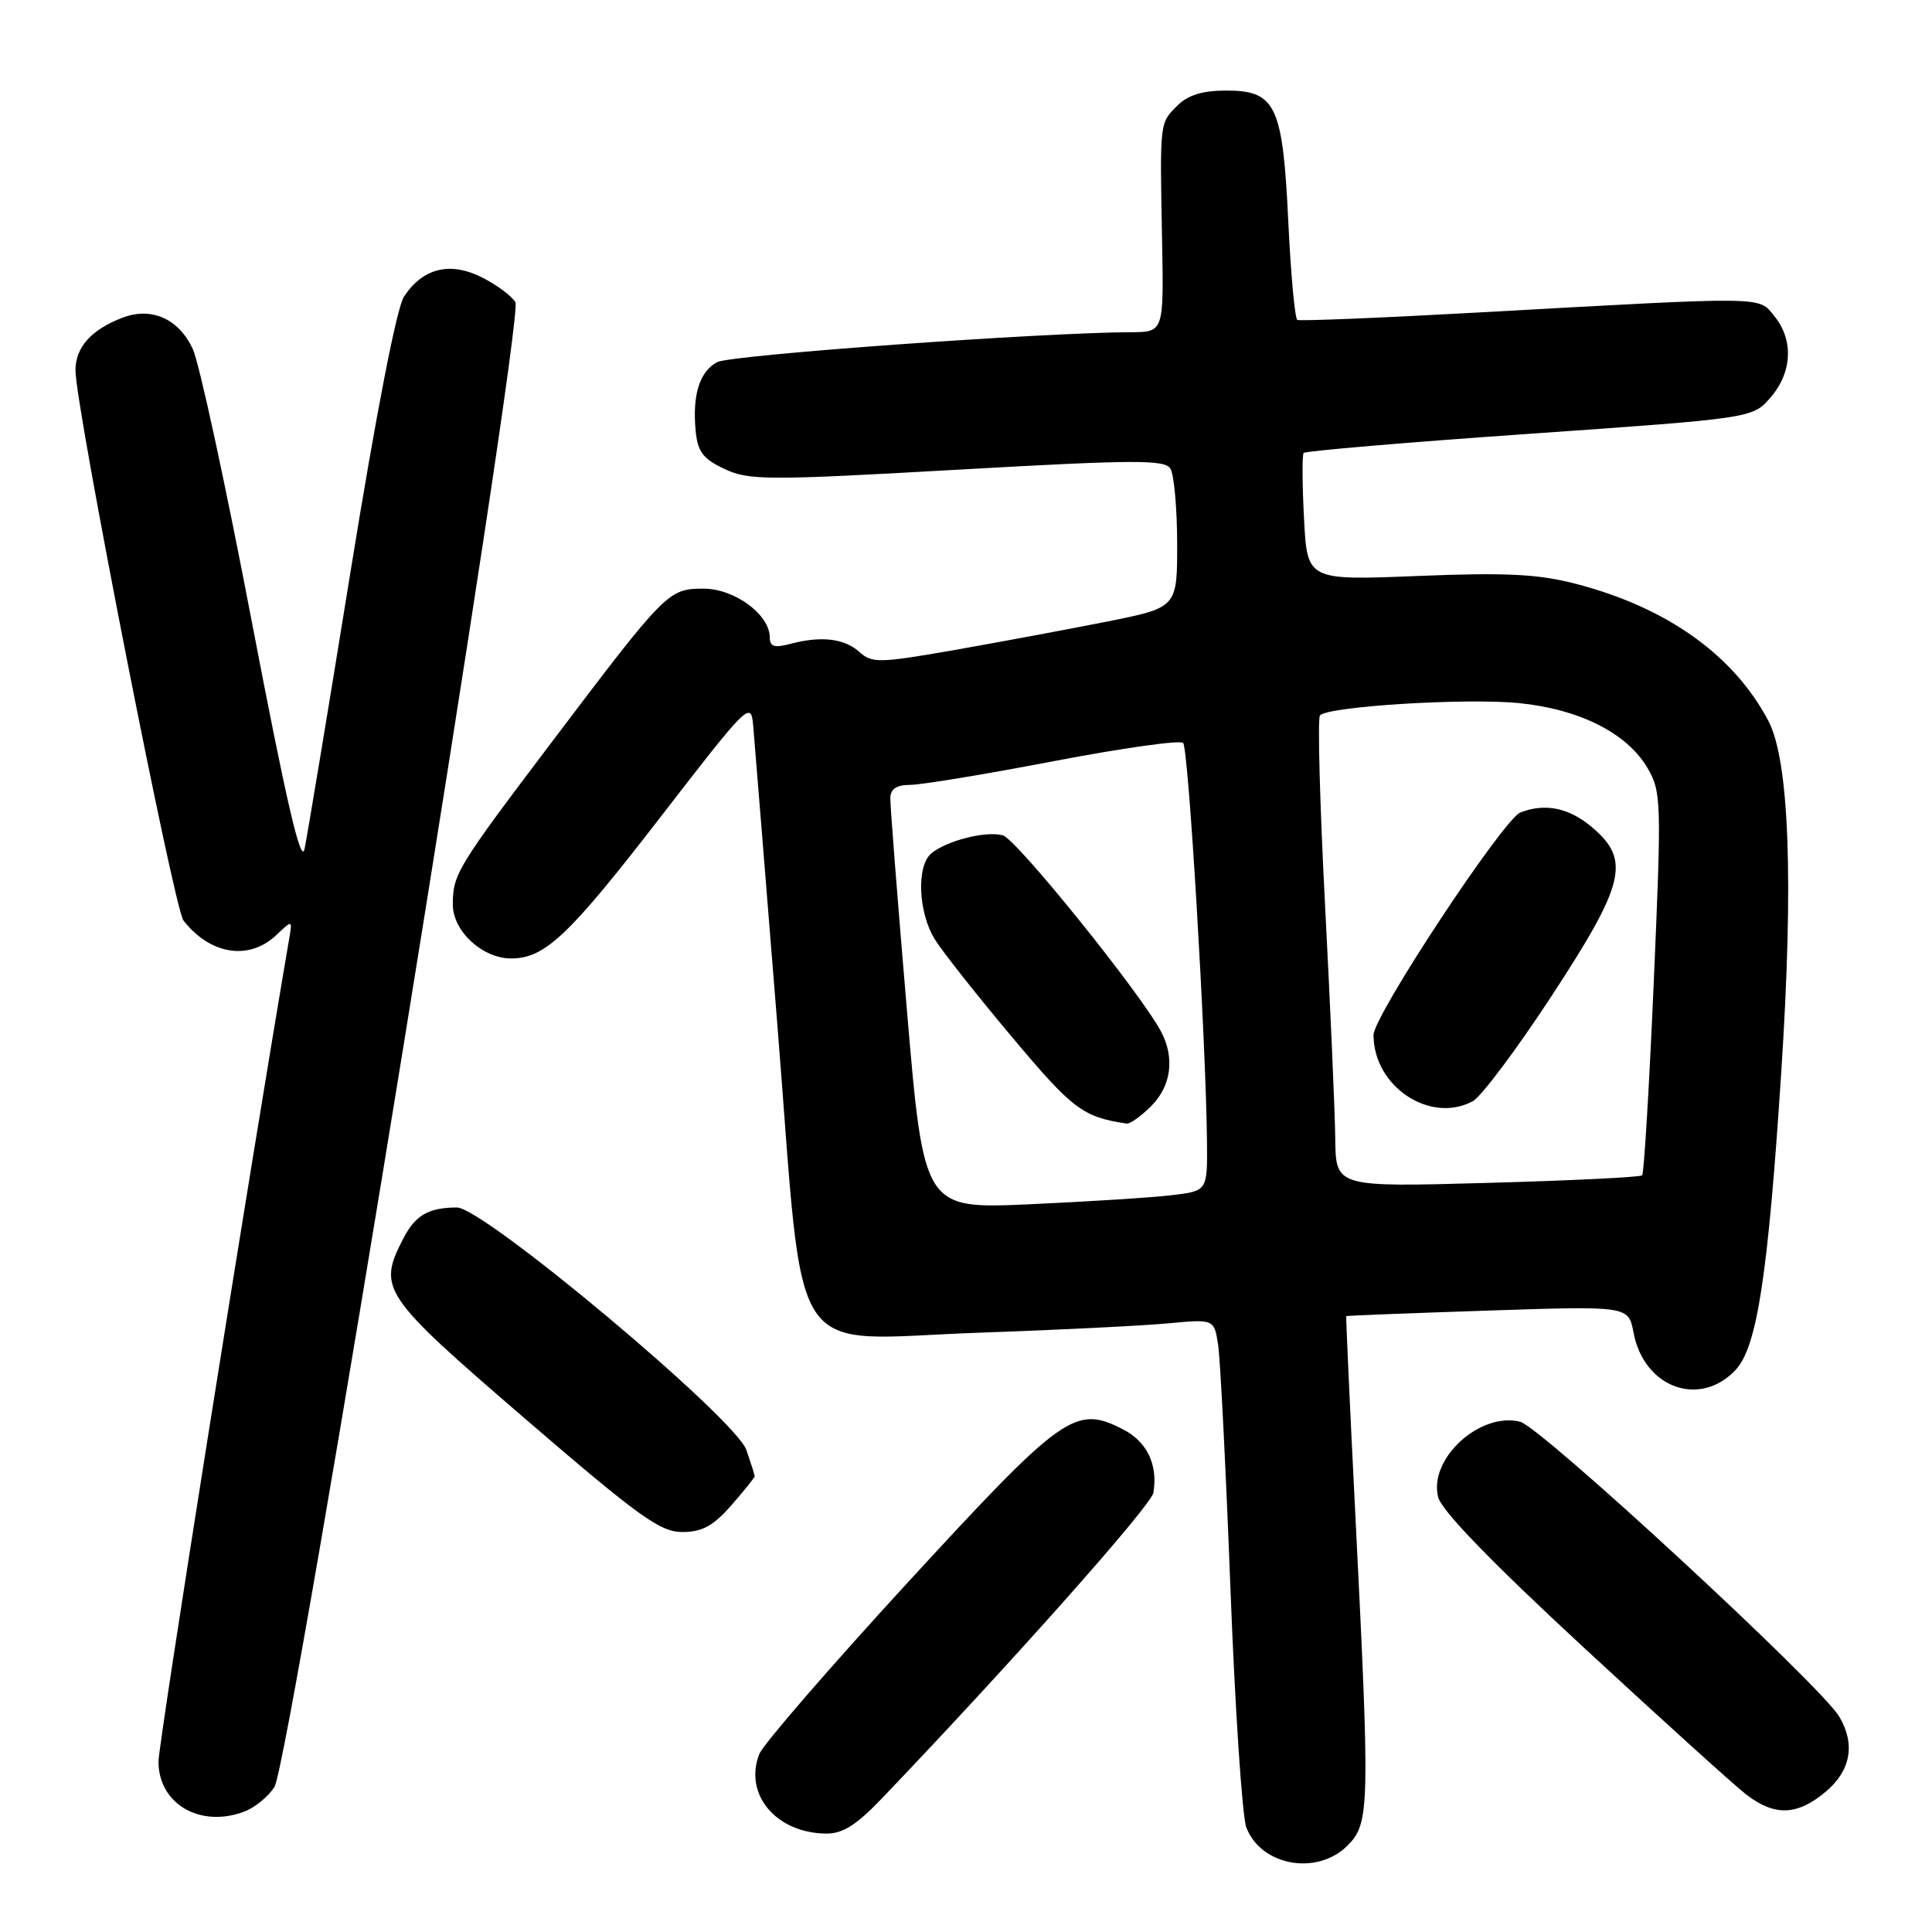 <?xml version="1.0" encoding="UTF-8" standalone="no"?>
<!DOCTYPE svg PUBLIC "-//W3C//DTD SVG 1.1//EN" "http://www.w3.org/Graphics/SVG/1.1/DTD/svg11.dtd" >
<svg xmlns="http://www.w3.org/2000/svg" xmlns:xlink="http://www.w3.org/1999/xlink" version="1.1" viewBox="0 0 256 256">
 <g >
 <path fill="currentColor"
d=" M 178.55 244.55 C 181.50 241.59 181.54 239.64 179.58 200.50 C 178.86 186.20 178.32 174.45 178.39 174.39 C 178.45 174.33 186.89 174.00 197.14 173.66 C 215.78 173.04 215.78 173.04 216.45 176.57 C 217.82 183.88 225.22 186.59 229.98 181.52 C 232.82 178.49 234.27 169.02 236.03 142.00 C 237.68 116.71 237.09 100.77 234.31 95.50 C 229.69 86.76 220.82 80.46 208.73 77.34 C 203.76 76.06 199.53 75.85 187.85 76.32 C 173.21 76.91 173.21 76.91 172.79 68.71 C 172.55 64.19 172.53 60.28 172.74 60.02 C 172.95 59.76 186.43 58.61 202.69 57.48 C 232.25 55.41 232.25 55.41 234.62 52.65 C 237.48 49.33 237.68 45.06 235.13 41.91 C 232.96 39.24 234.51 39.26 196.00 41.40 C 183.07 42.12 172.23 42.56 171.90 42.39 C 171.58 42.21 171.04 36.39 170.71 29.45 C 169.98 13.95 169.06 12.00 162.48 12.00 C 159.33 12.00 157.40 12.60 156.00 14.00 C 153.65 16.35 153.68 16.04 153.98 31.75 C 154.21 44.00 154.21 44.00 149.85 44.02 C 137.98 44.06 96.80 47.04 95.04 47.98 C 92.69 49.23 91.72 52.34 92.18 57.11 C 92.44 59.86 93.16 60.81 96.00 62.14 C 99.23 63.66 101.58 63.67 126.84 62.24 C 150.31 60.91 154.32 60.89 155.08 62.09 C 155.57 62.87 155.97 67.33 155.98 72.00 C 155.99 80.50 155.99 80.50 146.75 82.35 C 141.66 83.36 132.59 85.05 126.59 86.11 C 116.54 87.87 115.54 87.89 113.90 86.41 C 111.90 84.60 108.83 84.23 104.75 85.31 C 102.61 85.88 102.00 85.69 102.00 84.47 C 102.00 81.44 97.35 78.00 93.23 78.00 C 88.56 78.00 88.25 78.32 73.27 98.12 C 60.55 114.93 60.00 115.83 60.00 119.86 C 60.00 123.38 63.92 127.00 67.73 127.00 C 72.20 127.00 75.37 123.99 87.50 108.29 C 99.16 93.19 99.51 92.85 99.80 96.13 C 99.96 97.98 101.41 115.92 103.02 136.00 C 106.69 181.82 103.82 177.49 129.94 176.58 C 140.15 176.23 151.28 175.67 154.68 175.36 C 160.87 174.78 160.87 174.78 161.40 178.14 C 161.69 179.99 162.43 194.55 163.04 210.50 C 163.65 226.45 164.60 240.68 165.14 242.13 C 167.08 247.24 174.51 248.58 178.55 244.55 Z  M 116.93 238.22 C 134.01 220.36 152.55 199.48 152.83 197.80 C 153.45 194.11 152.00 191.05 148.86 189.43 C 142.49 186.13 140.92 187.25 120.38 209.58 C 110.00 220.88 101.10 231.16 100.61 232.42 C 98.53 237.75 102.82 242.87 109.43 242.96 C 111.66 242.99 113.47 241.85 116.93 238.22 Z  M 32.38 240.04 C 33.76 239.52 35.55 238.06 36.36 236.79 C 38.45 233.53 69.52 42.07 68.29 40.04 C 67.78 39.19 65.76 37.70 63.81 36.73 C 59.60 34.63 56.01 35.53 53.53 39.31 C 52.56 40.79 49.84 54.79 46.47 75.61 C 43.46 94.25 40.70 110.85 40.35 112.50 C 39.89 114.66 37.94 106.26 33.39 82.50 C 29.92 64.35 26.39 48.03 25.54 46.23 C 23.67 42.23 20.08 40.64 16.25 42.09 C 12.09 43.68 10.00 46.01 10.00 49.08 C 10.00 53.86 23.05 120.35 24.31 121.97 C 27.83 126.49 32.96 127.32 36.56 123.95 C 38.74 121.89 38.74 121.89 38.35 124.20 C 32.90 156.11 21.00 231.01 21.00 233.42 C 21.00 239.04 26.54 242.26 32.38 240.04 Z  M 241.92 237.41 C 245.24 234.62 245.87 231.09 243.71 227.46 C 241.25 223.32 204.20 189.09 201.43 188.39 C 196.10 187.05 189.28 193.30 190.56 198.37 C 191.01 200.16 197.57 206.94 209.87 218.32 C 220.12 227.80 229.80 236.56 231.38 237.78 C 235.16 240.69 238.15 240.58 241.92 237.41 Z  M 96.90 199.47 C 98.60 197.52 100.00 195.79 100.00 195.61 C 100.00 195.44 99.50 193.87 98.90 192.13 C 97.44 187.94 64.09 160.00 60.55 160.00 C 56.81 160.00 55.04 161.02 53.46 164.07 C 50.00 170.77 50.54 171.58 69.50 187.92 C 84.64 200.96 87.47 203.00 90.40 203.00 C 93.03 203.00 94.49 202.21 96.90 199.47 Z  M 120.17 133.85 C 118.94 119.36 117.95 106.71 117.97 105.75 C 117.99 104.54 118.80 104.00 120.60 104.00 C 122.03 104.00 130.59 102.59 139.62 100.86 C 148.66 99.13 156.37 98.04 156.77 98.44 C 157.48 99.14 159.78 137.63 159.93 151.16 C 160.00 157.81 160.00 157.81 155.25 158.37 C 152.64 158.68 144.18 159.22 136.46 159.57 C 122.41 160.20 122.41 160.20 120.17 133.85 Z  M 152.55 146.55 C 155.20 143.89 155.69 140.16 153.84 136.68 C 151.10 131.54 134.65 111.14 132.87 110.68 C 130.60 110.08 125.44 111.39 123.40 113.08 C 121.41 114.74 121.67 120.97 123.89 124.50 C 124.92 126.15 129.55 132.00 134.16 137.49 C 142.13 146.99 143.49 148.02 149.30 148.88 C 149.73 148.95 151.20 147.90 152.55 146.55 Z  M 176.93 150.90 C 176.89 147.38 176.28 133.47 175.58 120.00 C 174.88 106.53 174.58 95.19 174.90 94.80 C 175.93 93.60 194.19 92.47 201.23 93.16 C 209.30 93.96 215.61 97.15 218.31 101.78 C 220.14 104.92 220.17 106.17 219.13 130.18 C 218.53 143.99 217.84 155.50 217.59 155.74 C 217.35 155.98 208.12 156.44 197.07 156.74 C 177.00 157.30 177.00 157.30 176.93 150.90 Z  M 195.15 145.92 C 196.26 145.32 200.96 139.05 205.59 131.98 C 215.35 117.06 216.10 113.94 210.92 109.59 C 207.88 107.03 204.76 106.39 201.47 107.65 C 199.22 108.51 182.00 134.60 182.00 137.14 C 182.00 143.96 189.48 148.95 195.15 145.92 Z "/>
</g>
</svg>